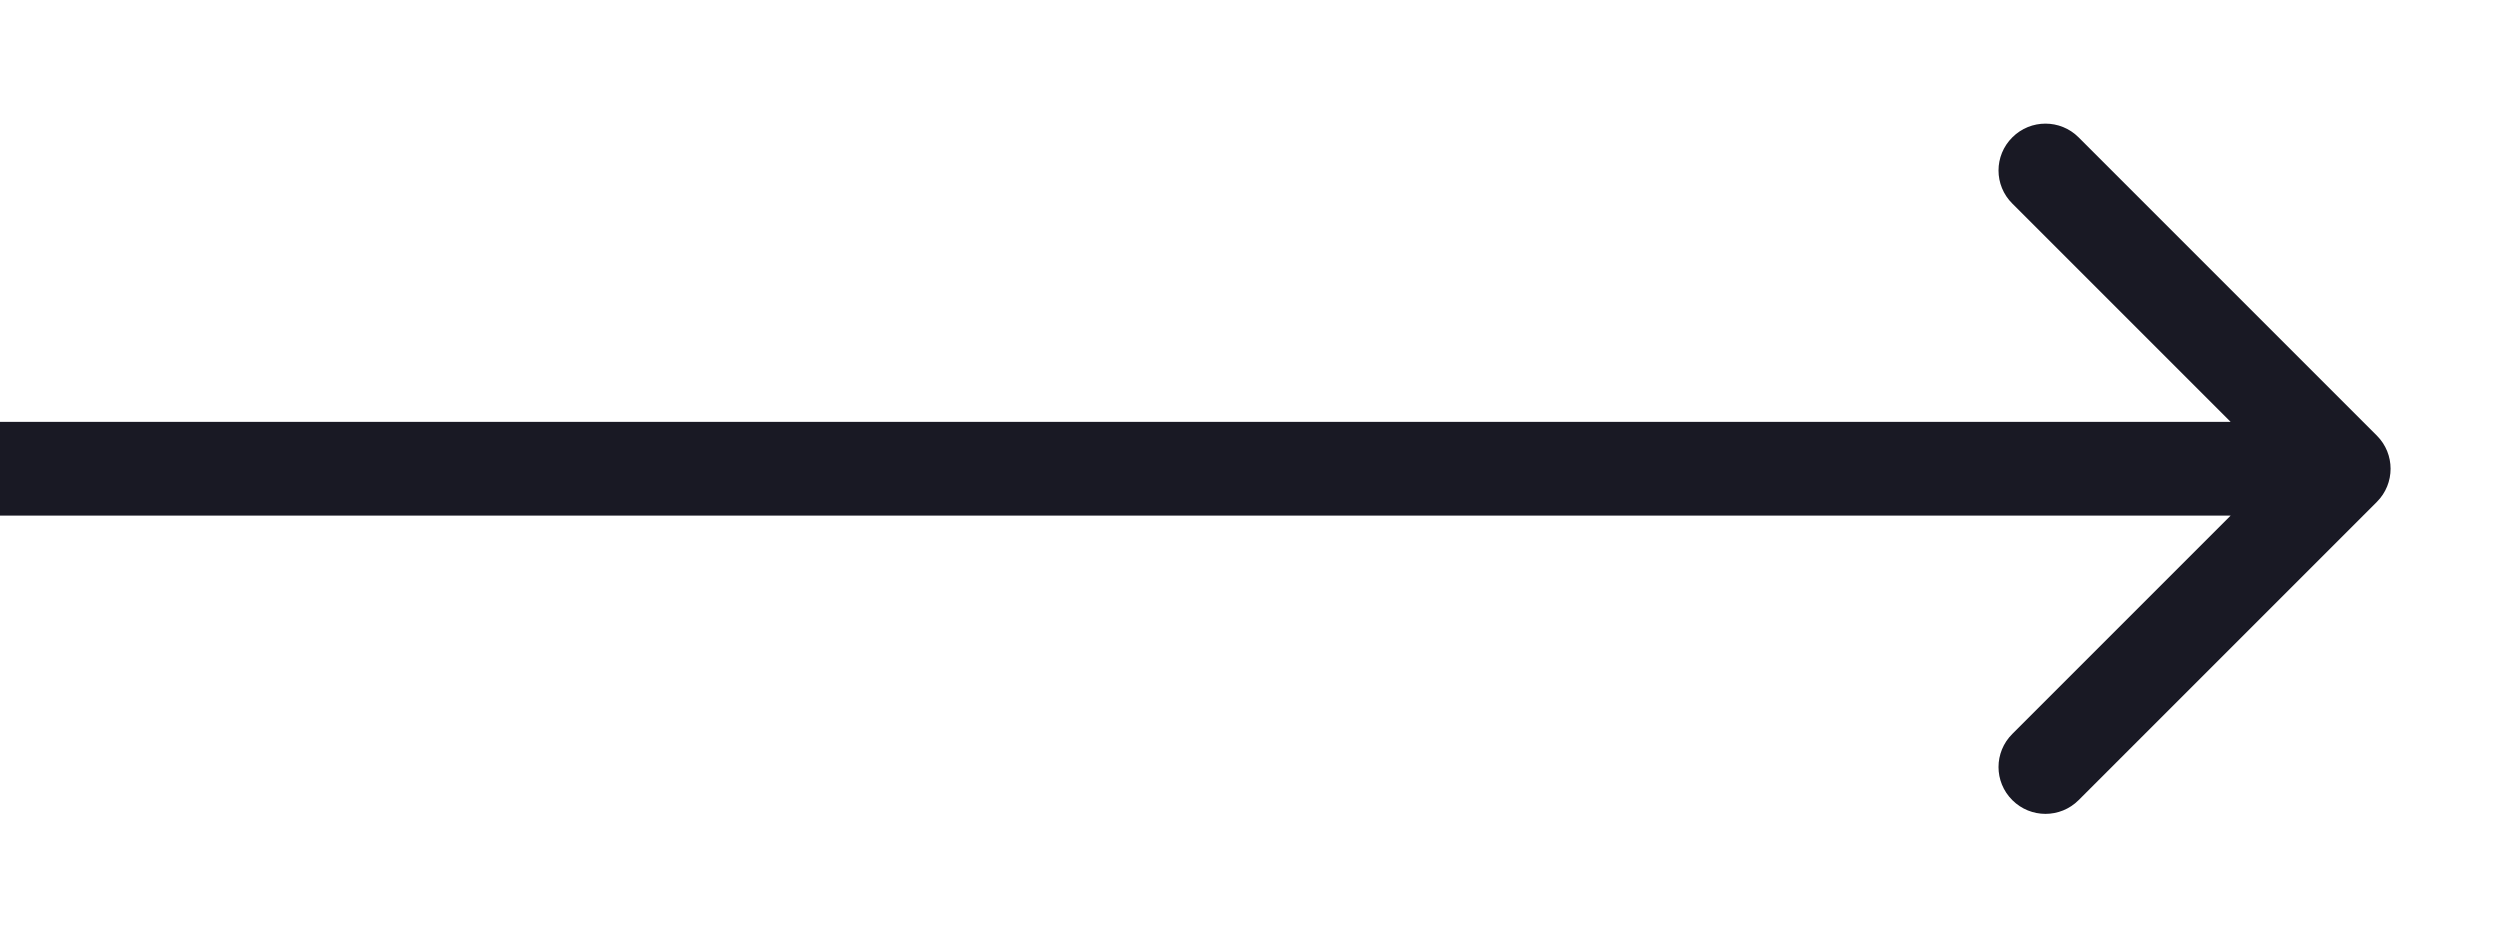 <svg width="16" height="6" viewBox="0 0 16 6" fill="none" xmlns="http://www.w3.org/2000/svg">
<path d="M15.212 3.212C15.329 3.095 15.329 2.905 15.212 2.788L13.303 0.879C13.186 0.762 12.996 0.762 12.879 0.879C12.761 0.996 12.761 1.186 12.879 1.303L14.576 3L12.879 4.697C12.761 4.814 12.761 5.004 12.879 5.121C12.996 5.238 13.186 5.238 13.303 5.121L15.212 3.212ZM-2.62268e-08 3.3L15 3.3L15 2.7L2.62268e-08 2.7L-2.62268e-08 3.3Z" fill="#191924"/>
</svg>
